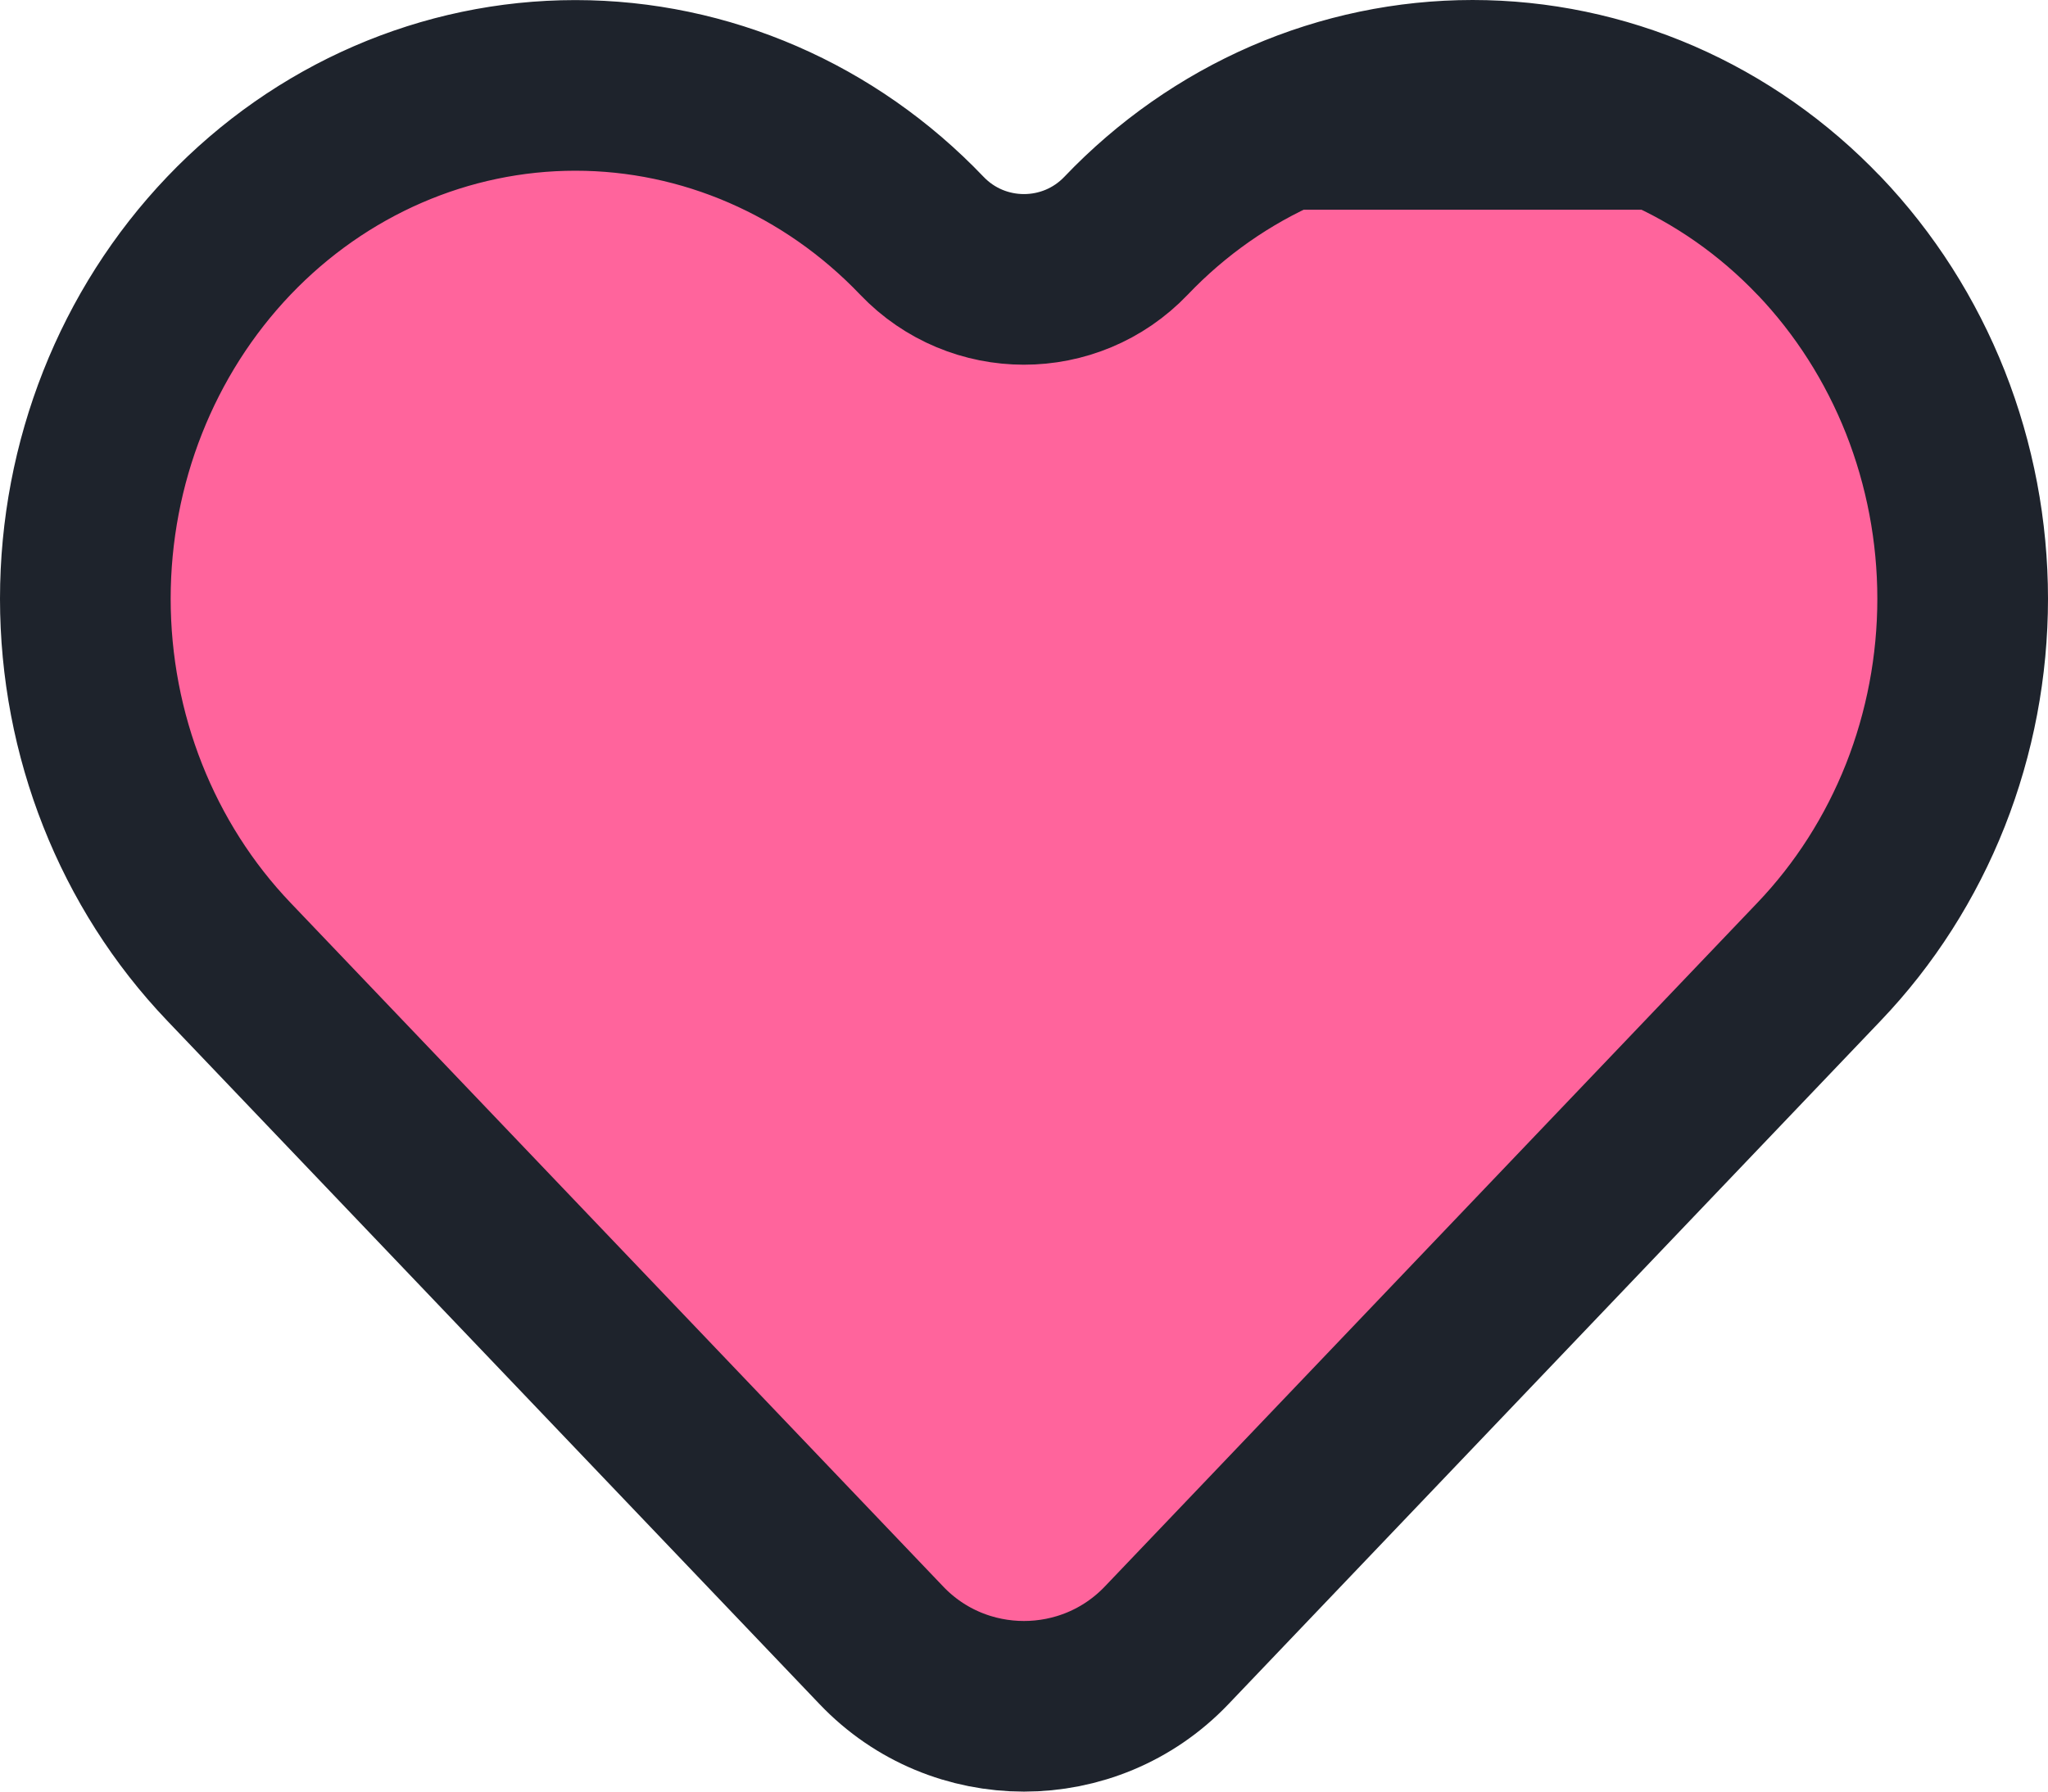 <svg width="24" height="21" viewBox="0 0 24 21" fill="none" xmlns="http://www.w3.org/2000/svg">
<path d="M15.059 1.458L15.059 1.458C14.362 1.761 13.729 2.204 13.196 2.763L13.196 2.763C12.544 3.446 11.454 3.445 10.803 2.763C9.726 1.635 8.266 1.001 6.743 1.001C5.22 1.001 3.759 1.635 2.682 2.763C1.605 3.892 1 5.422 1 7.018C1 8.614 1.605 10.145 2.682 11.273L2.682 11.273L10.33 19.287L10.33 19.287C11.237 20.238 12.762 20.238 13.67 19.287L13.67 19.287L21.317 11.273L21.317 11.273C21.851 10.714 22.274 10.051 22.563 9.321C22.851 8.591 23 7.808 23 7.018C23 6.228 22.851 5.445 22.563 4.715C22.274 3.985 21.851 3.322 21.318 2.763L21.317 2.763C20.784 2.204 20.151 1.761 19.455 1.458L15.059 1.458ZM15.059 1.458C15.756 1.156 16.503 1 17.257 1M15.059 1.458L17.257 1M17.257 1C18.011 1 18.758 1.156 19.455 1.458L17.257 1Z" fill="#FF649C" stroke="#1E232C" stroke-width="2" stroke-linejoin="round"/>
</svg>
